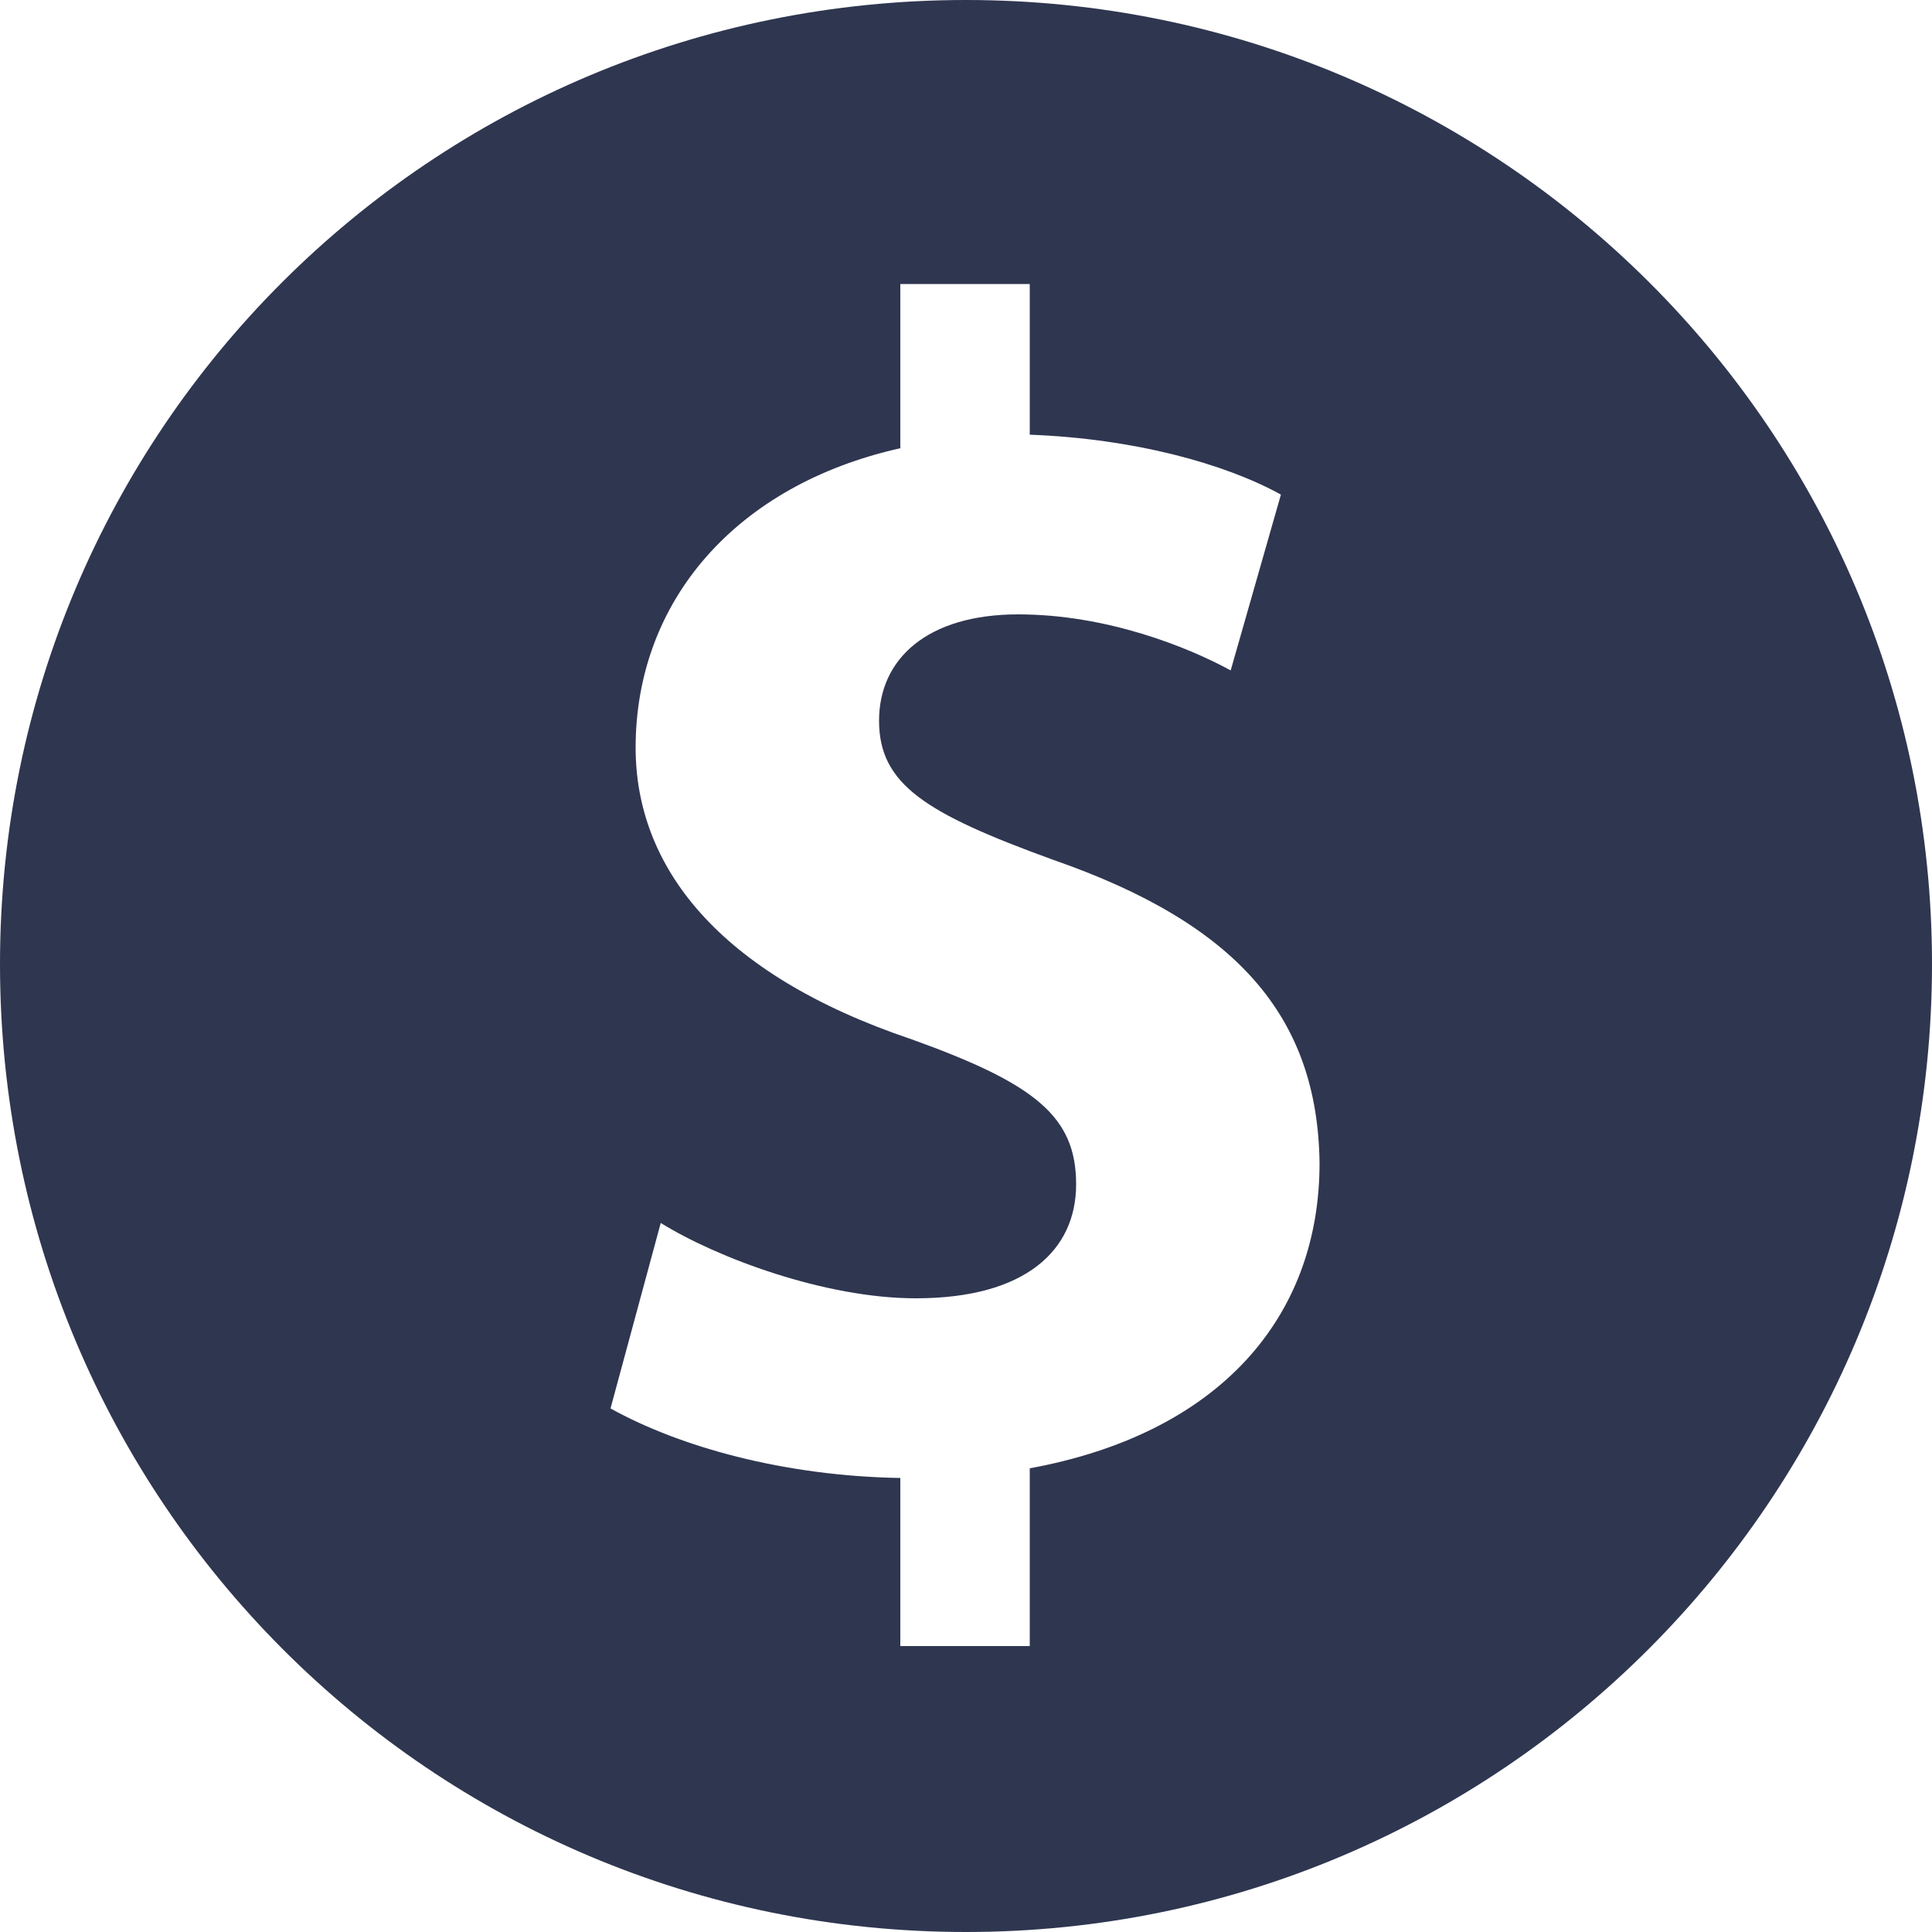 <?xml version="1.0" encoding="iso-8859-1"?>
<!DOCTYPE svg PUBLIC "-//W3C//DTD SVG 1.1 Basic//EN" "http://www.w3.org/Graphics/SVG/1.1/DTD/svg11-basic.dtd">
<svg version="1.1" baseProfile="basic"
   xmlns="http://www.w3.org/2000/svg" xmlns:xlink="http://www.w3.org/1999/xlink" x="0px" y="0px" width="32px" height="32px"
   viewBox="0 0 32 32" xml:space="preserve">
  <path transform="matrix(0.032,0,0,0.032,0,0)" stroke="none" style="fill:#2f3650" d="M 500 0 C 223 0 0 223 0 499 C 0 776 223 1000 500 1000 C 776 1000 1000 776 1000 499 C 1000 223 776 0 500 0 z M 533 760 L 533 852 L 466 852 L 466 765 C 406 764 352 749 316 729 L 342 633 C 371 651 427 672 474 672 C 531 672 557 647 557 613 C 557 578 536 561 472 538 C 371 504 329 448 329 387 C 329 311 381 251 466 232 L 466 147 L 533 147 L 533 225 C 587 227 634 240 663 256 L 637 347 C 615 335 573 318 527 318 C 480 318 455 341 455 373 C 455 406 479 421 545 445 C 640 478 682 526 683 602 C 683 682 631 742 533 760 z"/>
</svg>